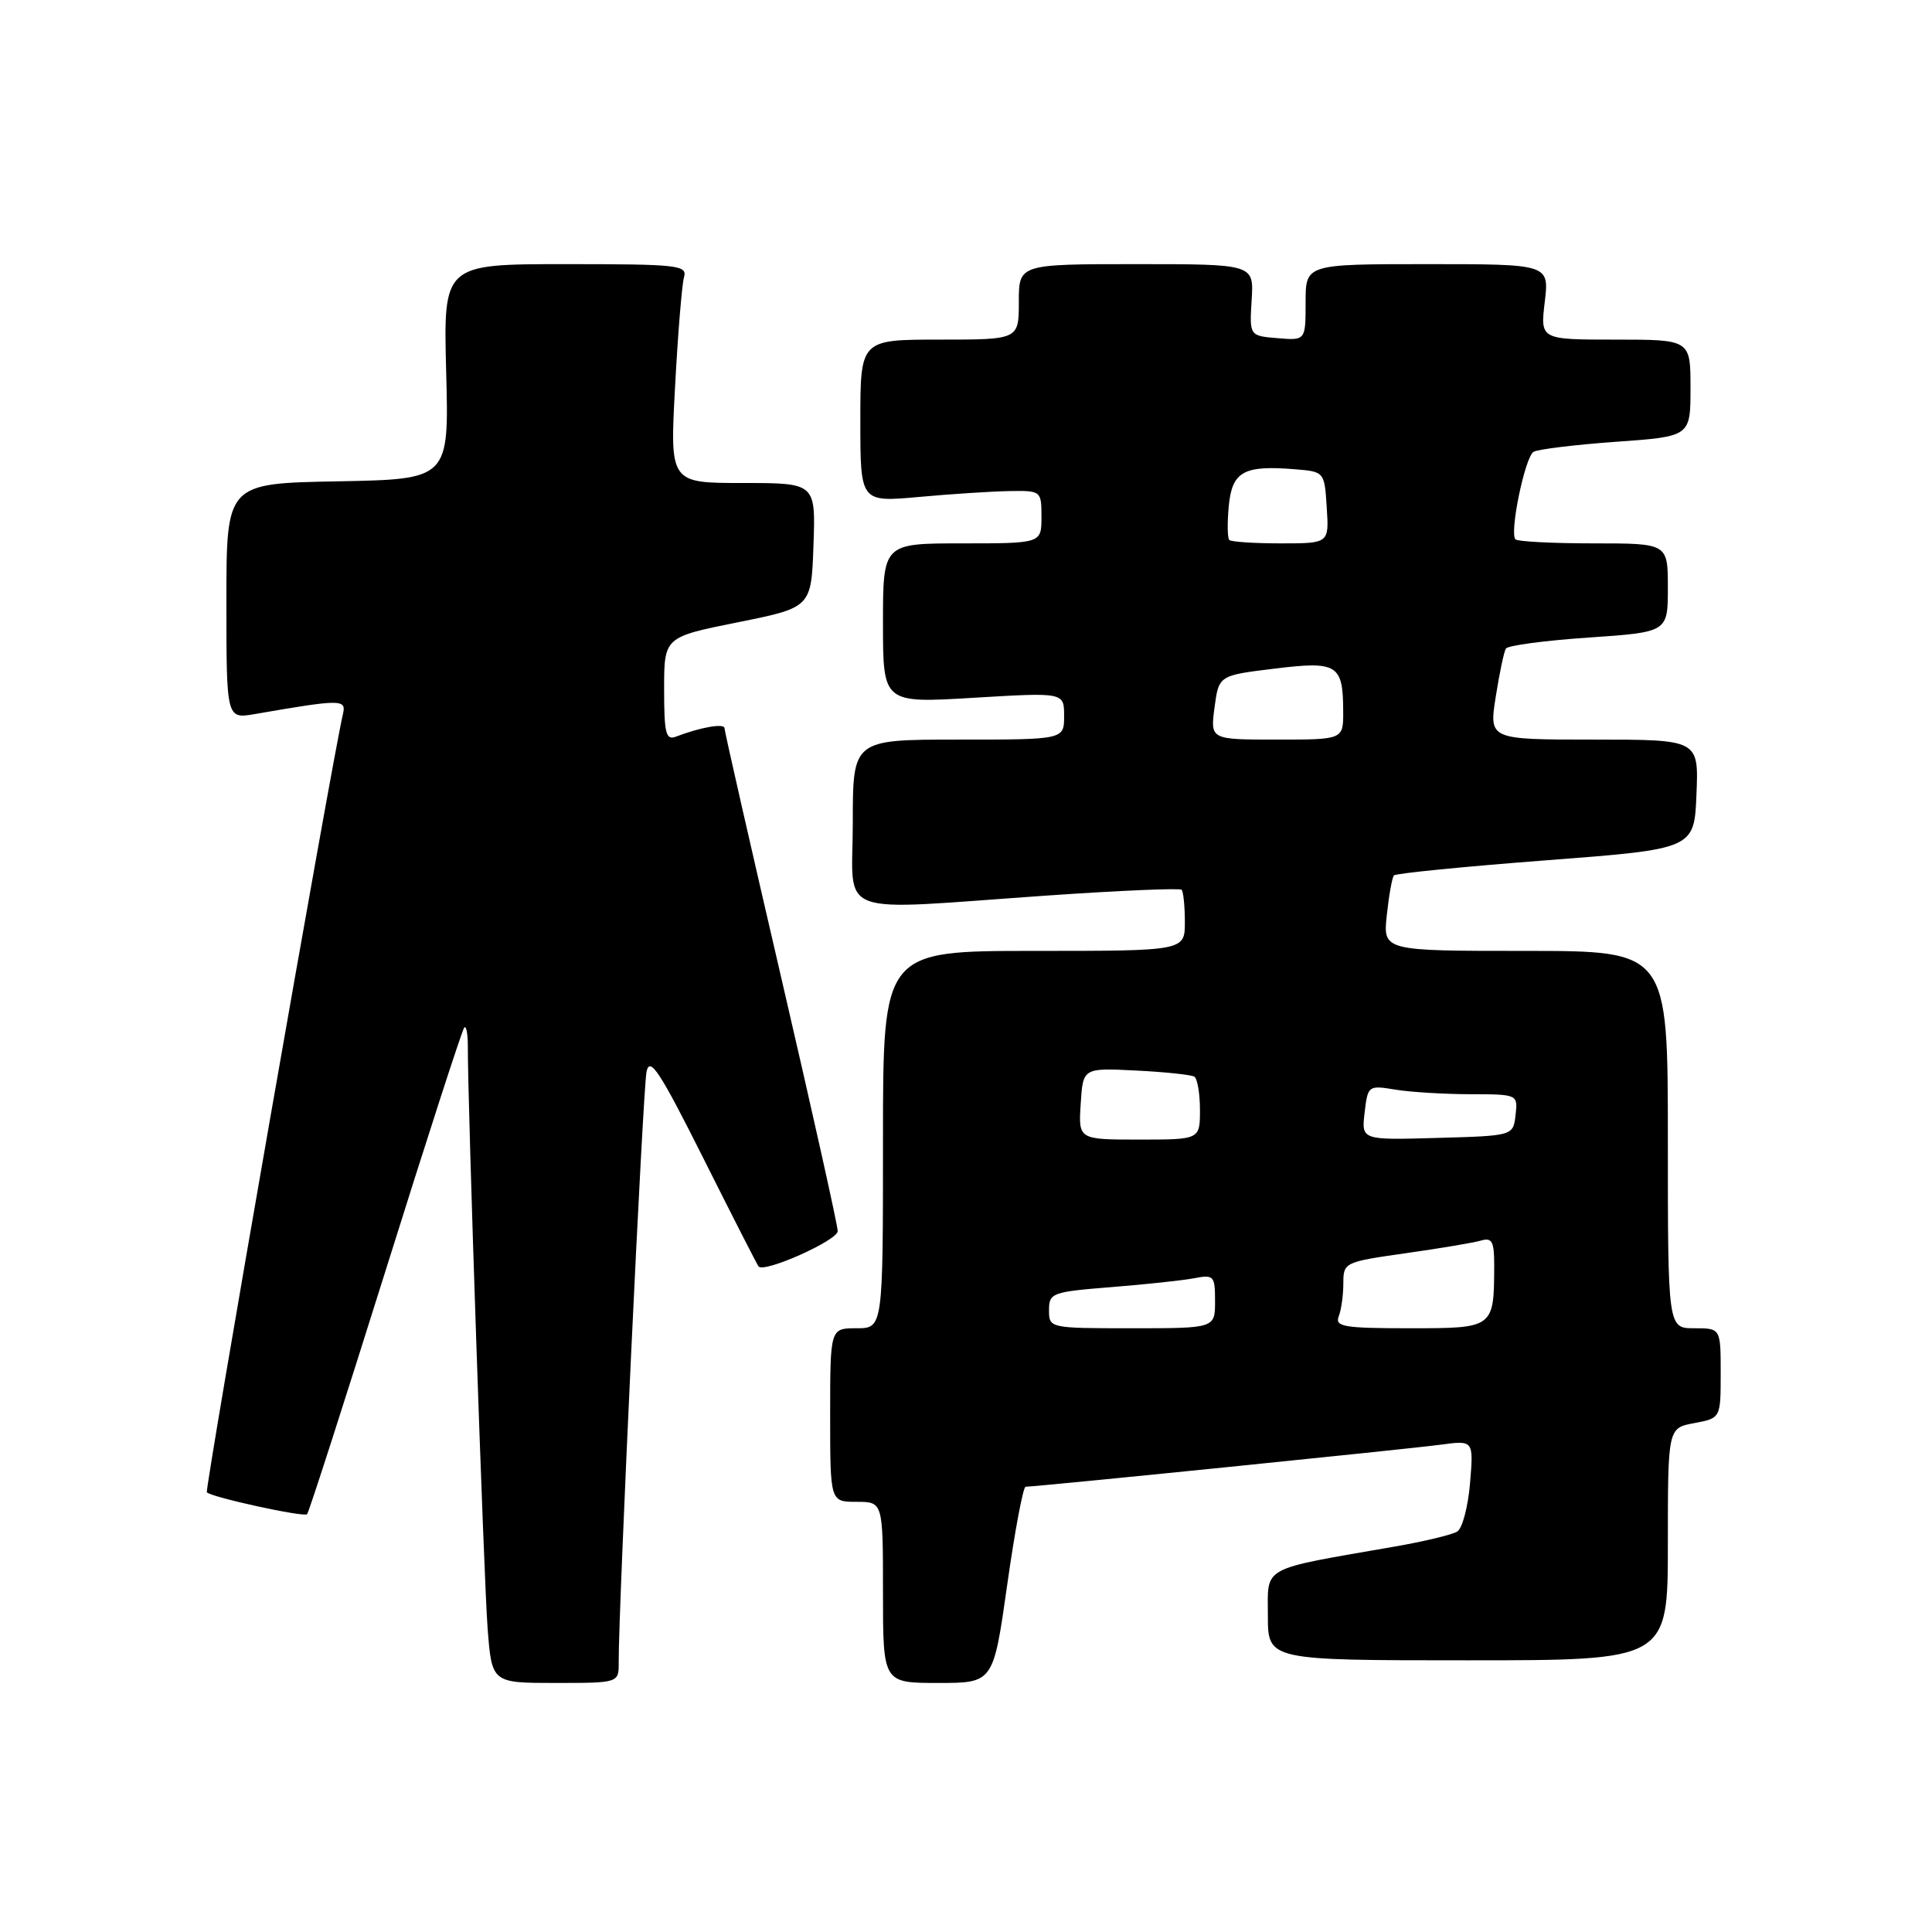 <?xml version="1.0" encoding="UTF-8" standalone="no"?>
<!DOCTYPE svg PUBLIC "-//W3C//DTD SVG 1.1//EN" "http://www.w3.org/Graphics/SVG/1.1/DTD/svg11.dtd" >
<svg xmlns="http://www.w3.org/2000/svg" xmlns:xlink="http://www.w3.org/1999/xlink" version="1.1" viewBox="0 0 256 256">
 <g >
 <path fill="currentColor"
d=" M 81.98 220.25 C 81.94 213.33 85.19 144.22 85.67 142.00 C 86.10 139.94 87.42 141.95 93.21 153.50 C 97.07 161.20 100.36 167.65 100.52 167.82 C 101.31 168.69 111.00 164.35 111.00 163.13 C 111.00 162.36 107.62 147.21 103.50 129.47 C 99.38 111.72 96.00 96.88 96.00 96.49 C 96.00 95.81 92.86 96.35 89.59 97.60 C 88.23 98.13 88.00 97.22 88.00 91.32 C 88.00 84.42 88.00 84.42 97.75 82.46 C 107.50 80.50 107.50 80.50 107.79 72.25 C 108.08 64.00 108.08 64.00 98.42 64.00 C 88.76 64.00 88.76 64.00 89.45 51.25 C 89.82 44.24 90.36 37.71 90.63 36.75 C 91.10 35.13 89.89 35.00 74.94 35.00 C 58.75 35.00 58.75 35.00 59.12 49.25 C 59.50 63.50 59.50 63.50 44.75 63.78 C 30.00 64.05 30.00 64.05 30.00 79.66 C 30.00 95.26 30.00 95.26 33.75 94.62 C 45.25 92.63 45.91 92.63 45.44 94.62 C 43.98 100.85 27.10 197.43 27.41 197.74 C 28.07 198.41 40.27 201.07 40.69 200.64 C 40.92 200.42 45.58 185.92 51.07 168.43 C 56.55 150.94 61.25 136.41 61.52 136.15 C 61.78 135.88 61.99 136.98 61.99 138.58 C 61.95 145.82 64.11 209.26 64.61 215.75 C 65.17 223.00 65.17 223.00 73.59 223.00 C 82.00 223.00 82.00 223.00 81.98 220.25 Z  M 133.46 210.00 C 134.47 202.85 135.57 197.00 135.90 197.00 C 137.29 197.00 186.88 191.98 190.88 191.43 C 195.26 190.84 195.26 190.84 194.79 196.51 C 194.53 199.63 193.77 202.53 193.09 202.94 C 192.41 203.36 188.63 204.27 184.68 204.95 C 166.86 208.05 168.00 207.43 168.00 214.08 C 168.00 220.00 168.00 220.00 194.50 220.00 C 221.00 220.00 221.00 220.00 221.00 204.61 C 221.00 189.22 221.00 189.22 224.50 188.57 C 228.00 187.91 228.00 187.91 228.00 181.95 C 228.00 176.00 228.00 176.00 224.50 176.00 C 221.00 176.00 221.00 176.00 221.00 151.00 C 221.00 126.00 221.00 126.00 202.12 126.00 C 183.25 126.00 183.25 126.00 183.76 121.25 C 184.04 118.64 184.46 116.28 184.70 116.00 C 184.95 115.72 194.00 114.83 204.82 114.00 C 224.50 112.50 224.50 112.50 224.79 105.25 C 225.09 98.00 225.09 98.00 211.20 98.00 C 197.30 98.00 197.30 98.00 198.19 92.34 C 198.68 89.23 199.28 86.35 199.54 85.94 C 199.79 85.53 204.72 84.87 210.50 84.48 C 221.00 83.76 221.00 83.76 221.00 77.88 C 221.00 72.00 221.00 72.00 211.17 72.00 C 205.76 72.00 201.10 71.76 200.81 71.47 C 199.98 70.65 202.06 60.58 203.20 59.87 C 203.77 59.53 208.68 58.93 214.11 58.54 C 224.00 57.84 224.00 57.84 224.00 51.42 C 224.00 45.00 224.00 45.00 214.05 45.00 C 204.09 45.00 204.09 45.00 204.69 40.00 C 205.28 35.00 205.28 35.00 189.14 35.00 C 173.00 35.00 173.00 35.00 173.00 40.06 C 173.00 45.12 173.00 45.12 169.28 44.81 C 165.56 44.50 165.56 44.50 165.85 39.75 C 166.15 35.00 166.15 35.00 150.58 35.00 C 135.00 35.00 135.00 35.00 135.00 40.00 C 135.00 45.00 135.00 45.00 124.50 45.00 C 114.00 45.00 114.00 45.00 114.00 55.78 C 114.00 66.55 114.00 66.55 121.75 65.85 C 126.01 65.46 131.41 65.11 133.75 65.07 C 137.95 65.00 138.00 65.04 138.00 68.50 C 138.00 72.00 138.00 72.00 127.50 72.00 C 117.00 72.00 117.00 72.00 117.00 82.59 C 117.00 93.18 117.00 93.18 129.00 92.46 C 141.00 91.74 141.00 91.74 141.00 94.87 C 141.00 98.00 141.00 98.00 127.00 98.00 C 113.00 98.00 113.00 98.00 113.00 109.00 C 113.00 121.78 110.01 120.66 138.82 118.66 C 148.34 118.00 156.33 117.66 156.57 117.90 C 156.80 118.14 157.00 120.06 157.00 122.17 C 157.00 126.00 157.00 126.00 137.00 126.00 C 117.00 126.00 117.00 126.00 117.00 151.00 C 117.00 176.00 117.00 176.00 113.50 176.00 C 110.00 176.00 110.00 176.00 110.00 187.50 C 110.00 199.00 110.00 199.00 113.50 199.00 C 117.00 199.00 117.00 199.00 117.00 211.00 C 117.00 223.00 117.00 223.00 124.31 223.00 C 131.62 223.00 131.62 223.00 133.46 210.00 Z  M 139.00 173.60 C 139.00 171.32 139.39 171.18 147.25 170.55 C 151.79 170.19 156.74 169.66 158.25 169.37 C 160.84 168.87 161.00 169.05 161.00 172.42 C 161.00 176.00 161.00 176.00 150.00 176.00 C 139.06 176.00 139.00 175.99 139.00 173.60 Z  M 177.39 174.42 C 177.73 173.55 178.00 171.57 178.00 170.03 C 178.00 167.28 178.16 167.21 186.25 166.06 C 190.79 165.42 195.29 164.66 196.25 164.38 C 197.70 163.95 198.00 164.51 197.99 167.68 C 197.96 176.01 197.97 176.00 186.78 176.00 C 178.08 176.00 176.86 175.80 177.39 174.42 Z  M 143.20 146.25 C 143.50 141.50 143.50 141.50 150.50 141.85 C 154.35 142.04 157.84 142.41 158.25 142.66 C 158.66 142.91 159.00 144.89 159.00 147.06 C 159.00 151.00 159.00 151.00 150.95 151.00 C 142.89 151.00 142.89 151.00 143.20 146.25 Z  M 180.82 147.42 C 181.24 143.84 181.31 143.79 184.87 144.38 C 186.87 144.71 191.34 144.98 194.82 144.99 C 201.11 145.00 201.13 145.01 200.82 147.75 C 200.50 150.50 200.50 150.50 190.45 150.78 C 180.39 151.07 180.39 151.07 180.82 147.42 Z  M 160.93 93.75 C 161.50 89.50 161.50 89.50 168.85 88.60 C 177.23 87.57 177.96 88.03 177.98 94.25 C 178.00 98.00 178.00 98.00 169.18 98.00 C 160.37 98.00 160.37 98.00 160.93 93.75 Z  M 162.89 71.55 C 162.64 71.31 162.61 69.28 162.82 67.04 C 163.26 62.47 164.79 61.62 171.60 62.18 C 175.49 62.50 175.50 62.51 175.80 67.25 C 176.11 72.00 176.11 72.00 169.72 72.00 C 166.21 72.00 163.13 71.80 162.89 71.55 Z "/>
</g>
</svg>